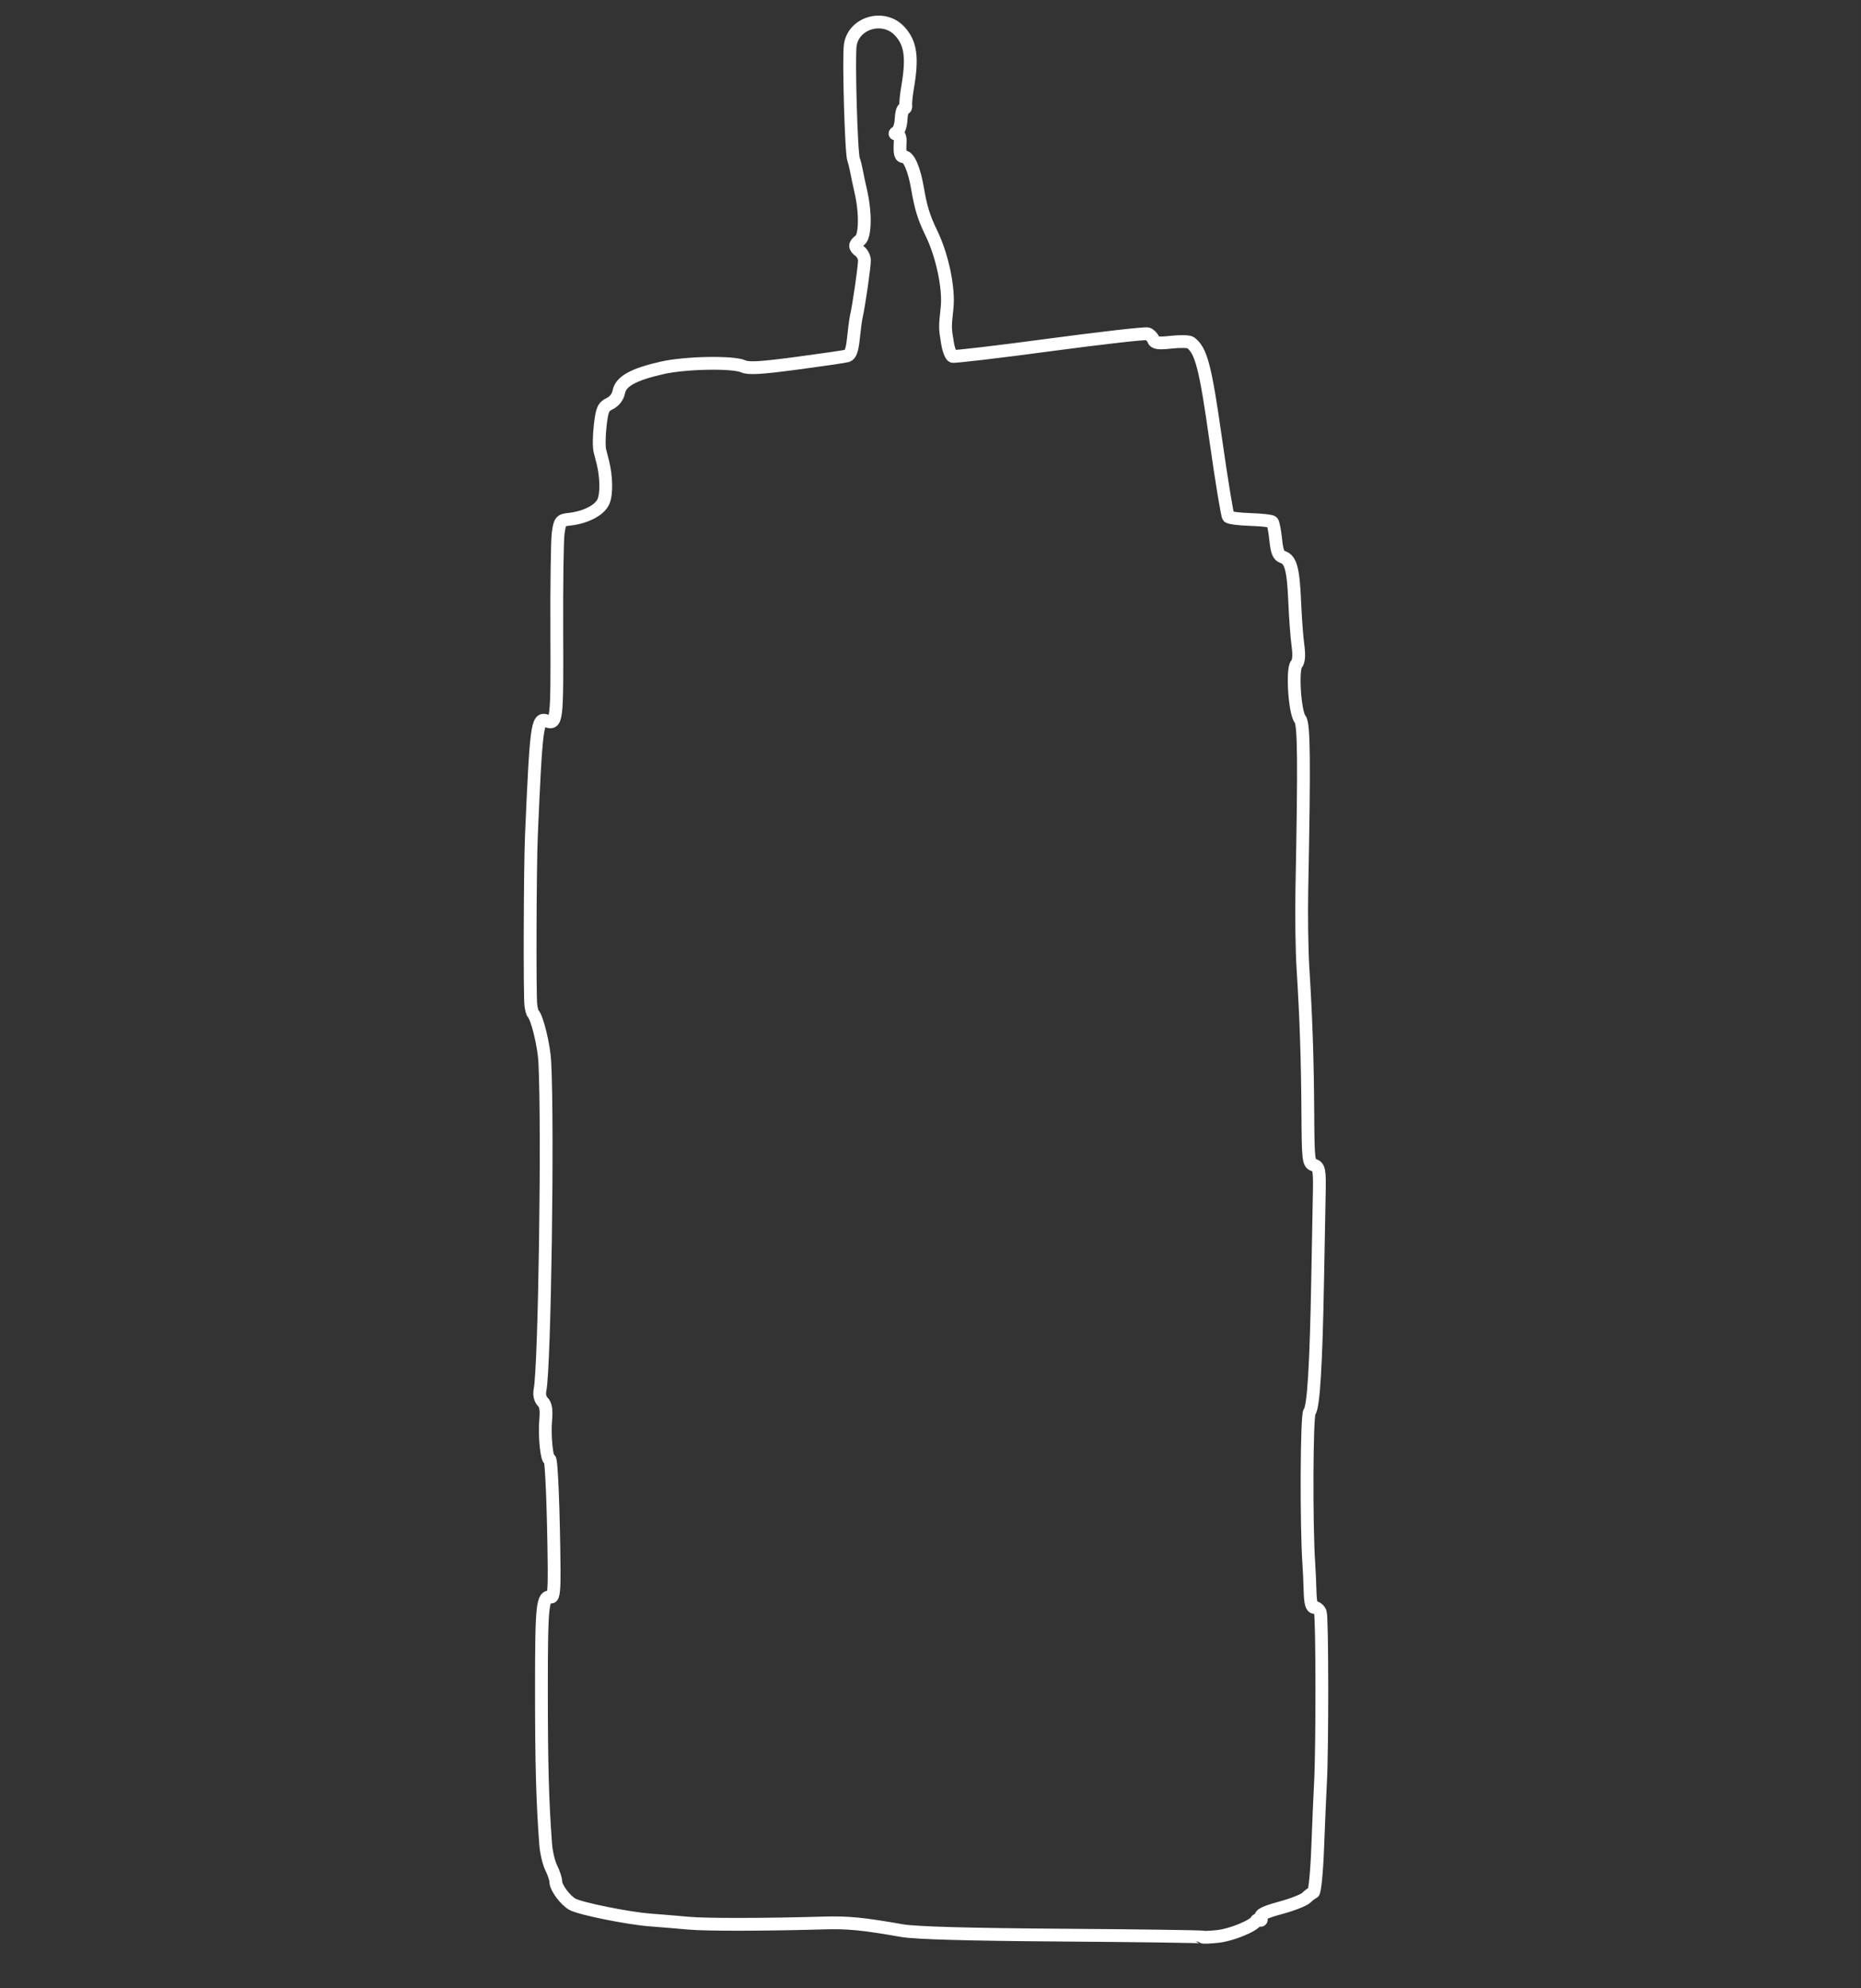 <?xml version="1.0" encoding="UTF-8" standalone="no"?>
<!-- Created with Inkscape (http://www.inkscape.org/) -->

<svg
   xmlns:dc="http://purl.org/dc/elements/1.1/"
   xmlns:cc="http://creativecommons.org/ns#"
   xmlns:rdf="http://www.w3.org/1999/02/22-rdf-syntax-ns#"
   xmlns:svg="http://www.w3.org/2000/svg"
   xmlns="http://www.w3.org/2000/svg"
   xmlns:sodipodi="http://sodipodi.sourceforge.net/DTD/sodipodi-0.dtd"
   xmlns:inkscape="http://www.inkscape.org/namespaces/inkscape"
   width="220"
   height="235"
   viewBox="0 0 58.208 62.177"
   version="1.1"
   id="svg8"
   inkscape:version="0.92.3 (2405546, 2018-03-11)"
   sodipodi:docname="pouch.svg">
  <rect x="0" y="0" width="58.208" height="62.177" fill="#333333" stroke="none"/>
  <defs
     id="defs2" />
  <sodipodi:namedview
     id="base"
     pagecolor="#000000"
     bordercolor="#666666"
     borderopacity="1.0"
     inkscape:pageopacity="0"
     inkscape:pageshadow="2"
     inkscape:zoom="2.8"
     inkscape:cx="118.29723"
     inkscape:cy="112.95809"
     inkscape:document-units="px"
     inkscape:current-layer="layer1"
     showgrid="false"
     units="px"
     inkscape:window-width="3440"
     inkscape:window-height="1377"
     inkscape:window-x="-8"
     inkscape:window-y="-8"
     inkscape:window-maximized="1" />
  <g
     inkscape:label="Layer 1"
     inkscape:groupmode="layer"
     id="layer1"
     transform="translate(0,-234.823)">
    <path
       style="fill:none;stroke:#ffffff;stroke-width:0.4;stroke-opacity:1;stroke-miterlimit:4;stroke-dasharray:none"
       d="m 37.622,295.397 c -0.017,-0.016 -2.001,-0.044 -4.409,-0.061 -2.934,-0.021 -4.581,-0.067 -4.996,-0.14 -1.238,-0.217 -1.695,-0.262 -2.476,-0.239 -1.826,0.053 -3.662,0.055 -4.2,0.006 -0.316,-0.029 -0.861,-0.075 -1.21,-0.101 -0.684,-0.052 -2.163,-0.35 -2.421,-0.488 -0.223,-0.119 -0.525,-0.524 -0.525,-0.703 0,-0.083 -0.064,-0.279 -0.142,-0.435 -0.078,-0.156 -0.157,-0.49 -0.176,-0.743 -0.101,-1.362 -0.132,-2.481 -0.132,-4.867 -3.68e-4,-2.627 0.03,-2.914 0.303,-2.863 0.072,0.014 0.1,-0.241 0.094,-0.865 -0.016,-1.831 -0.083,-3.475 -0.139,-3.44 -0.088,0.054 -0.17,-0.749 -0.125,-1.236 0.028,-0.307 0.002,-0.47 -0.092,-0.564 -0.081,-0.081 -0.114,-0.222 -0.086,-0.364 0.147,-0.738 0.256,-8.229 0.15,-10.269 -0.026,-0.504 -0.237,-1.377 -0.364,-1.503 -0.024,-0.024 -0.057,-0.144 -0.072,-0.265 -0.039,-0.315 -0.026,-4.305 0.017,-5.306 0.149,-3.439 0.183,-3.697 0.466,-3.588 0.329,0.126 0.34,0.036 0.328,-2.758 -0.006,-1.495 0.013,-2.897 0.044,-3.116 0.051,-0.362 0.08,-0.4 0.321,-0.425 0.525,-0.053 0.973,-0.281 1.094,-0.555 0.104,-0.236 0.096,-0.77 -0.019,-1.231 -0.018,-0.073 -0.059,-0.232 -0.091,-0.354 -0.032,-0.122 -0.027,-0.479 0.009,-0.795 0.058,-0.5 0.096,-0.588 0.299,-0.685 0.146,-0.07 0.252,-0.209 0.285,-0.374 0.065,-0.325 0.461,-0.542 1.358,-0.745 0.728,-0.164 2.213,-0.191 2.532,-0.046 0.164,0.075 0.552,0.053 1.662,-0.095 0.796,-0.106 1.512,-0.21 1.59,-0.233 0.101,-0.029 0.158,-0.186 0.194,-0.547 0.028,-0.278 0.069,-0.586 0.091,-0.683 0.088,-0.394 0.261,-1.603 0.253,-1.767 -0.005,-0.096 -0.071,-0.22 -0.146,-0.275 -0.174,-0.127 -0.172,-0.212 0.005,-0.342 0.169,-0.124 0.184,-0.847 0.031,-1.516 -0.055,-0.239 -0.117,-0.533 -0.139,-0.655 -0.022,-0.122 -0.062,-0.281 -0.09,-0.354 -0.075,-0.194 -0.161,-3.195 -0.103,-3.581 0.106,-0.706 1.048,-0.971 1.544,-0.435 0.347,0.375 0.41,0.818 0.248,1.761 -0.042,0.243 -0.066,0.492 -0.055,0.553 0.012,0.061 -0.014,0.111 -0.057,0.111 -0.043,0 -0.083,0.146 -0.09,0.325 -0.007,0.179 -0.063,0.357 -0.125,0.397 -0.089,0.056 -0.089,0.072 -0.002,0.073 0.065,6.7e-4 0.106,0.102 0.098,0.245 -0.02,0.377 0.003,0.464 0.123,0.464 0.148,0 0.319,0.402 0.418,0.985 0.105,0.615 0.199,0.918 0.435,1.404 0.34,0.701 0.555,1.72 0.491,2.329 -0.067,0.639 -0.067,0.612 0.012,1.104 0.034,0.211 0.106,0.4 0.159,0.42 0.054,0.02 1.421,-0.141 3.039,-0.358 1.618,-0.217 2.997,-0.373 3.066,-0.347 0.069,0.026 0.148,0.108 0.176,0.182 0.041,0.108 0.151,0.124 0.56,0.079 0.279,-0.03 0.549,-0.024 0.6,0.013 0.336,0.249 0.467,0.753 0.791,3.039 0.182,1.284 0.36,2.366 0.395,2.405 0.035,0.038 0.345,0.078 0.689,0.088 0.345,0.011 0.652,0.045 0.683,0.076 0.031,0.031 0.08,0.279 0.108,0.551 0.039,0.382 0.089,0.506 0.221,0.547 0.249,0.079 0.33,0.382 0.373,1.391 0.021,0.497 0.066,1.112 0.101,1.367 0.043,0.318 0.029,0.504 -0.046,0.594 -0.143,0.172 -0.052,1.523 0.115,1.72 0.122,0.143 0.133,1.285 0.054,5.314 -0.016,0.802 -3.34e-4,1.917 0.035,2.476 0.099,1.592 0.141,2.832 0.152,4.528 0.009,1.462 0.021,1.57 0.18,1.62 0.175,0.056 0.194,0.155 0.177,0.926 -0.005,0.219 -0.027,1.393 -0.049,2.609 -0.049,2.744 -0.128,4.031 -0.257,4.193 -0.089,0.112 -0.103,3.543 -0.02,4.739 0.014,0.195 0.031,0.583 0.039,0.862 0.01,0.369 0.048,0.508 0.138,0.508 0.068,0 0.15,0.07 0.183,0.155 0.061,0.156 0.064,4.262 0.005,5.328 -0.018,0.316 -0.056,1.211 -0.086,1.99 -0.03,0.806 -0.091,1.428 -0.141,1.445 -0.048,0.017 -0.147,0.089 -0.219,0.162 -0.072,0.072 -0.432,0.213 -0.799,0.313 -0.497,0.135 -0.655,0.214 -0.619,0.307 0.027,0.069 0.012,0.103 -0.032,0.076 -0.044,-0.027 -0.093,-0.019 -0.11,0.018 -0.069,0.156 -0.771,0.446 -1.192,0.492 -0.25,0.028 -0.469,0.037 -0.486,0.021 z"
       id="path836"
       inkscape:connector-curvature="0"
       sodipodi:nodetypes="cccccccscccccccccccsscssccccccsscscccccccccccccsccccsccccccccccssccsccscccccscccccscccccccccccc" />
  </g>
</svg>
